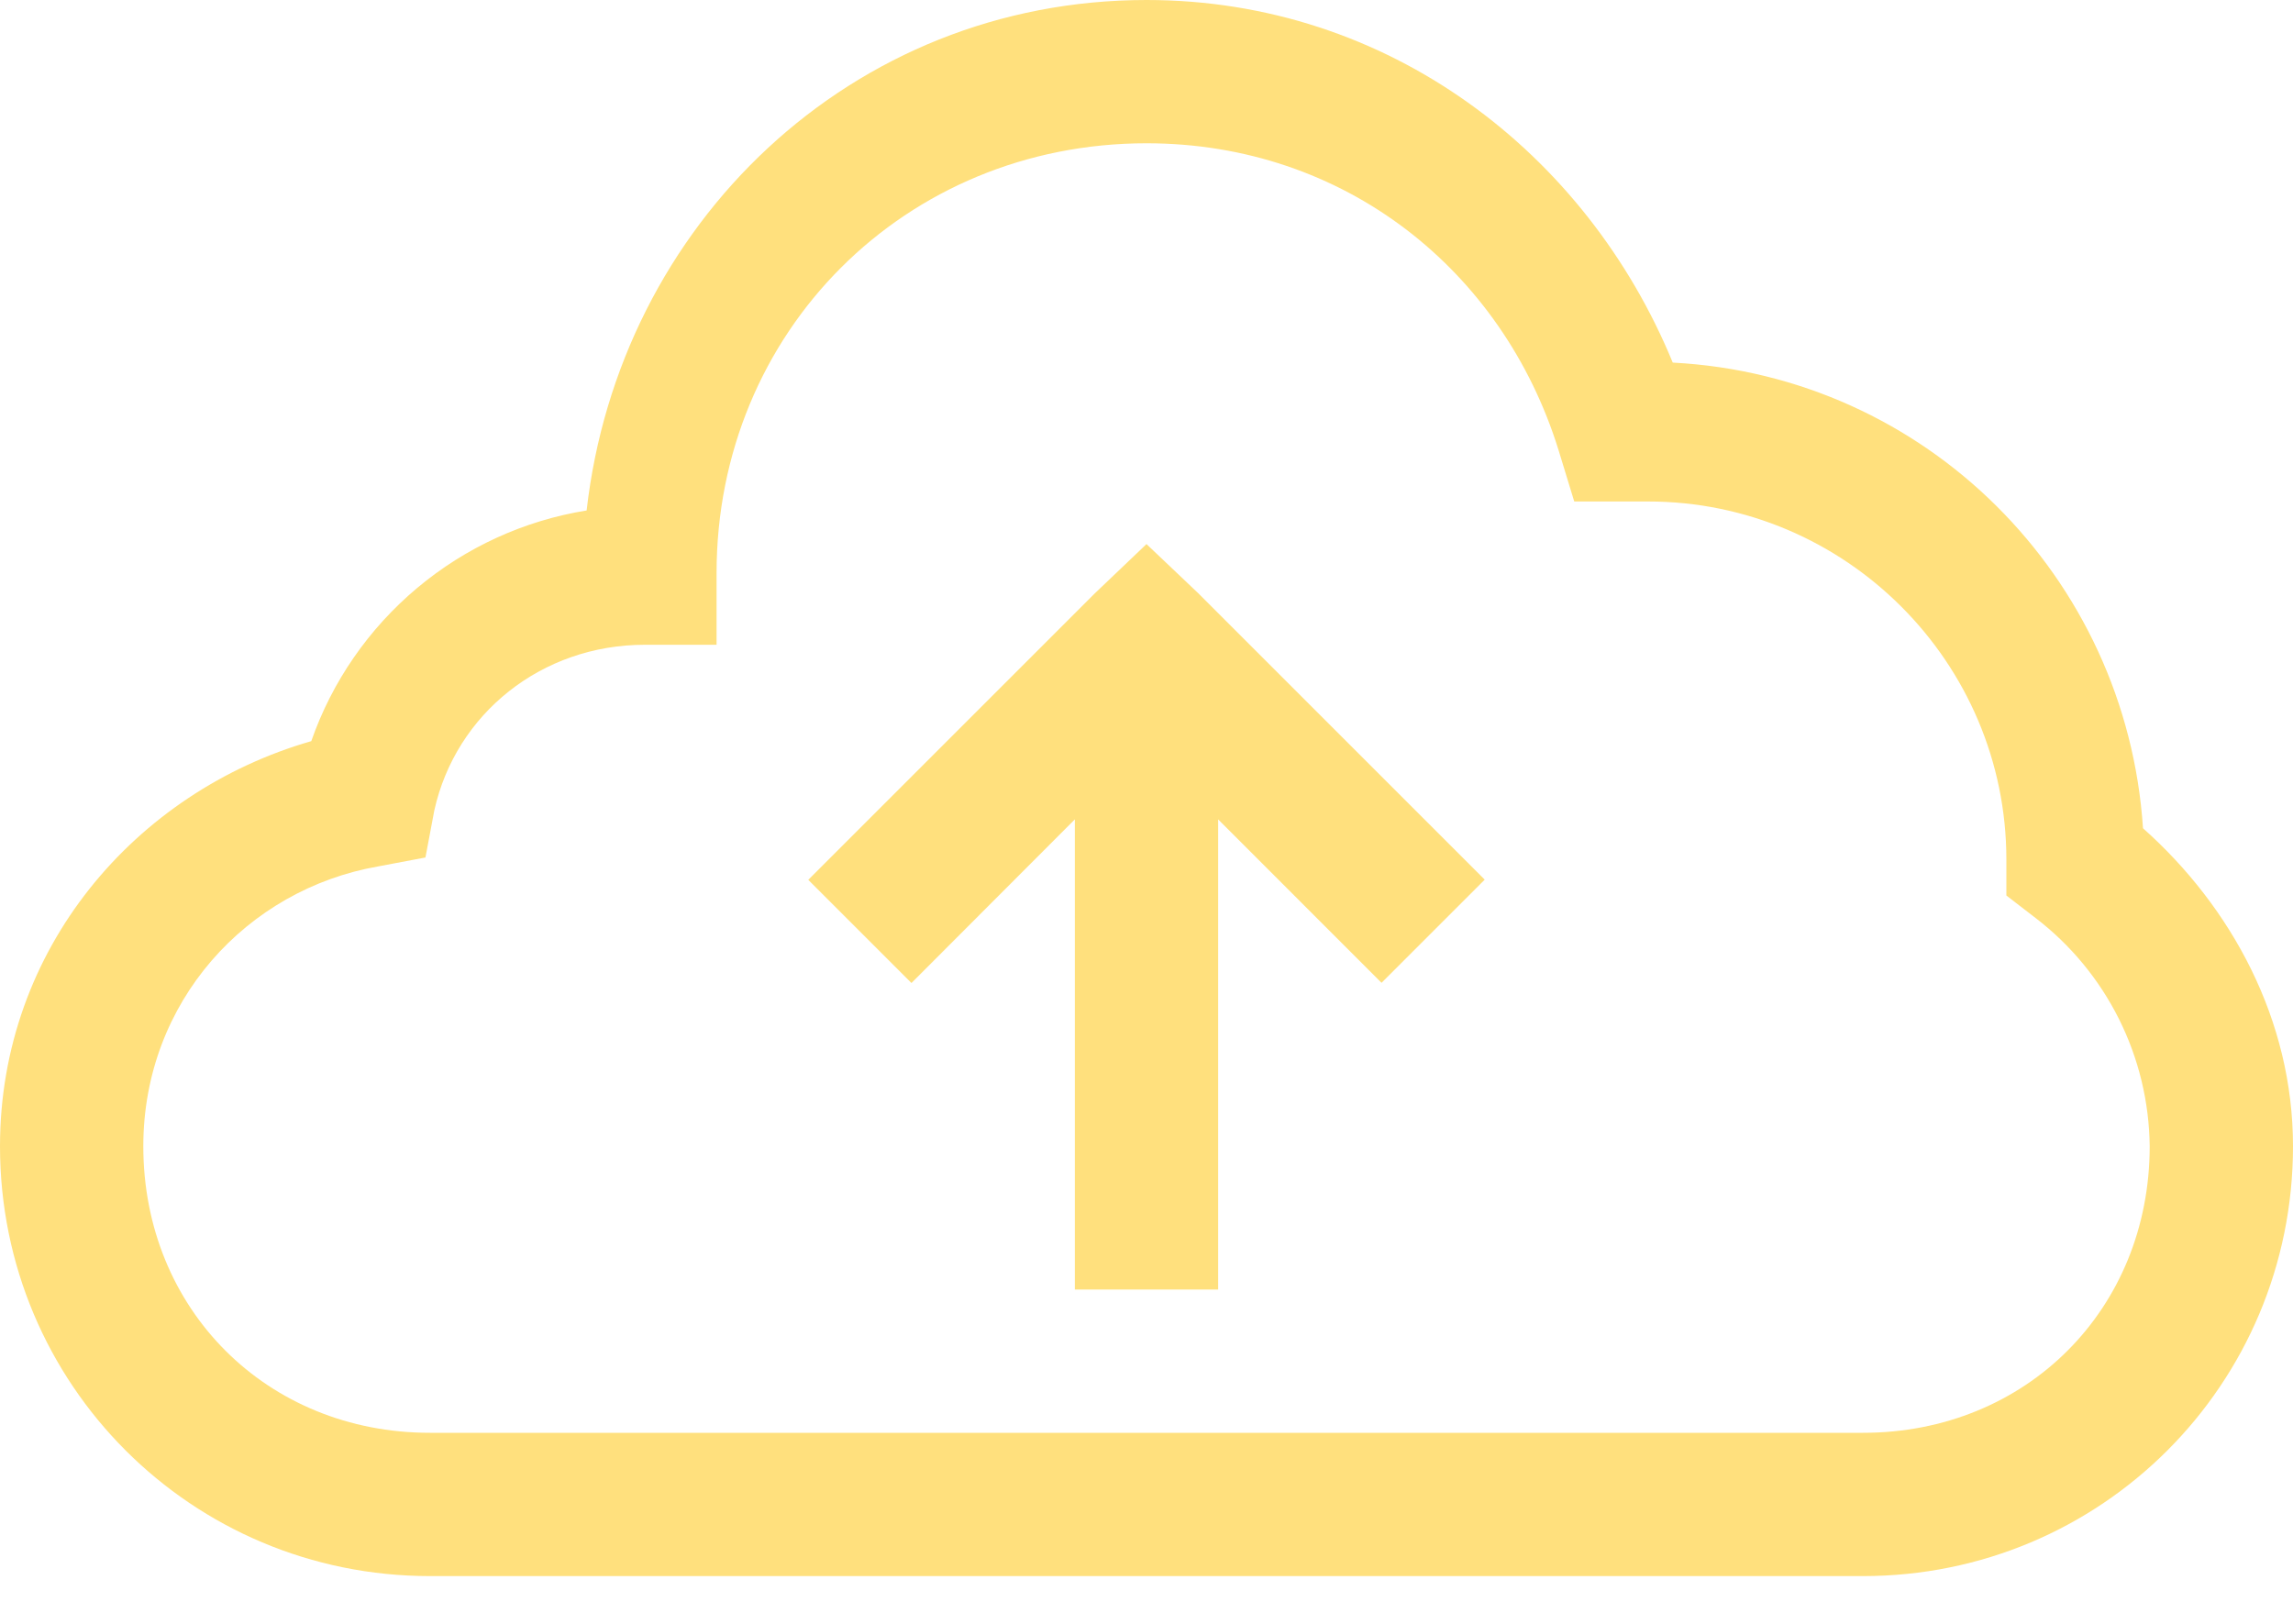 <svg width="24" height="17" viewBox="0 0 24 17" fill="none" xmlns="http://www.w3.org/2000/svg">
<path d="M12 0C8.91 0 6.48 2.348 6.14 5.344C5.487 5.449 4.874 5.73 4.367 6.155C3.86 6.58 3.476 7.134 3.258 7.759C1.413 8.29 0 9.936 0 12C0 14.493 2.007 16.5 4.5 16.5H19.5C21.993 16.5 24 14.493 24 12C24 10.68 23.359 9.498 22.43 8.671C22.256 6.036 20.153 3.933 17.508 3.796C16.605 1.6 14.534 0 12 0ZM12 1.5C14.072 1.5 15.727 2.828 16.312 4.71L16.477 5.25H17.25C19.316 5.25 21 6.934 21 9V9.375L21.305 9.61C21.672 9.891 21.971 10.253 22.178 10.667C22.385 11.081 22.495 11.537 22.5 12C22.5 13.707 21.207 15 19.5 15H4.5C2.793 15 1.5 13.707 1.5 12C1.5 10.485 2.587 9.309 3.96 9.07L4.453 8.977L4.546 8.483C4.771 7.473 5.667 6.75 6.75 6.75H7.5V6C7.5 3.473 9.473 1.5 12 1.5ZM12 5.696L11.46 6.211L8.46 9.211L9.54 10.291L11.25 8.578V13.5H12.75V8.578L14.46 10.289L15.54 9.209L12.54 6.209L12 5.696Z" fill="#FFE07D"/>
</svg>
